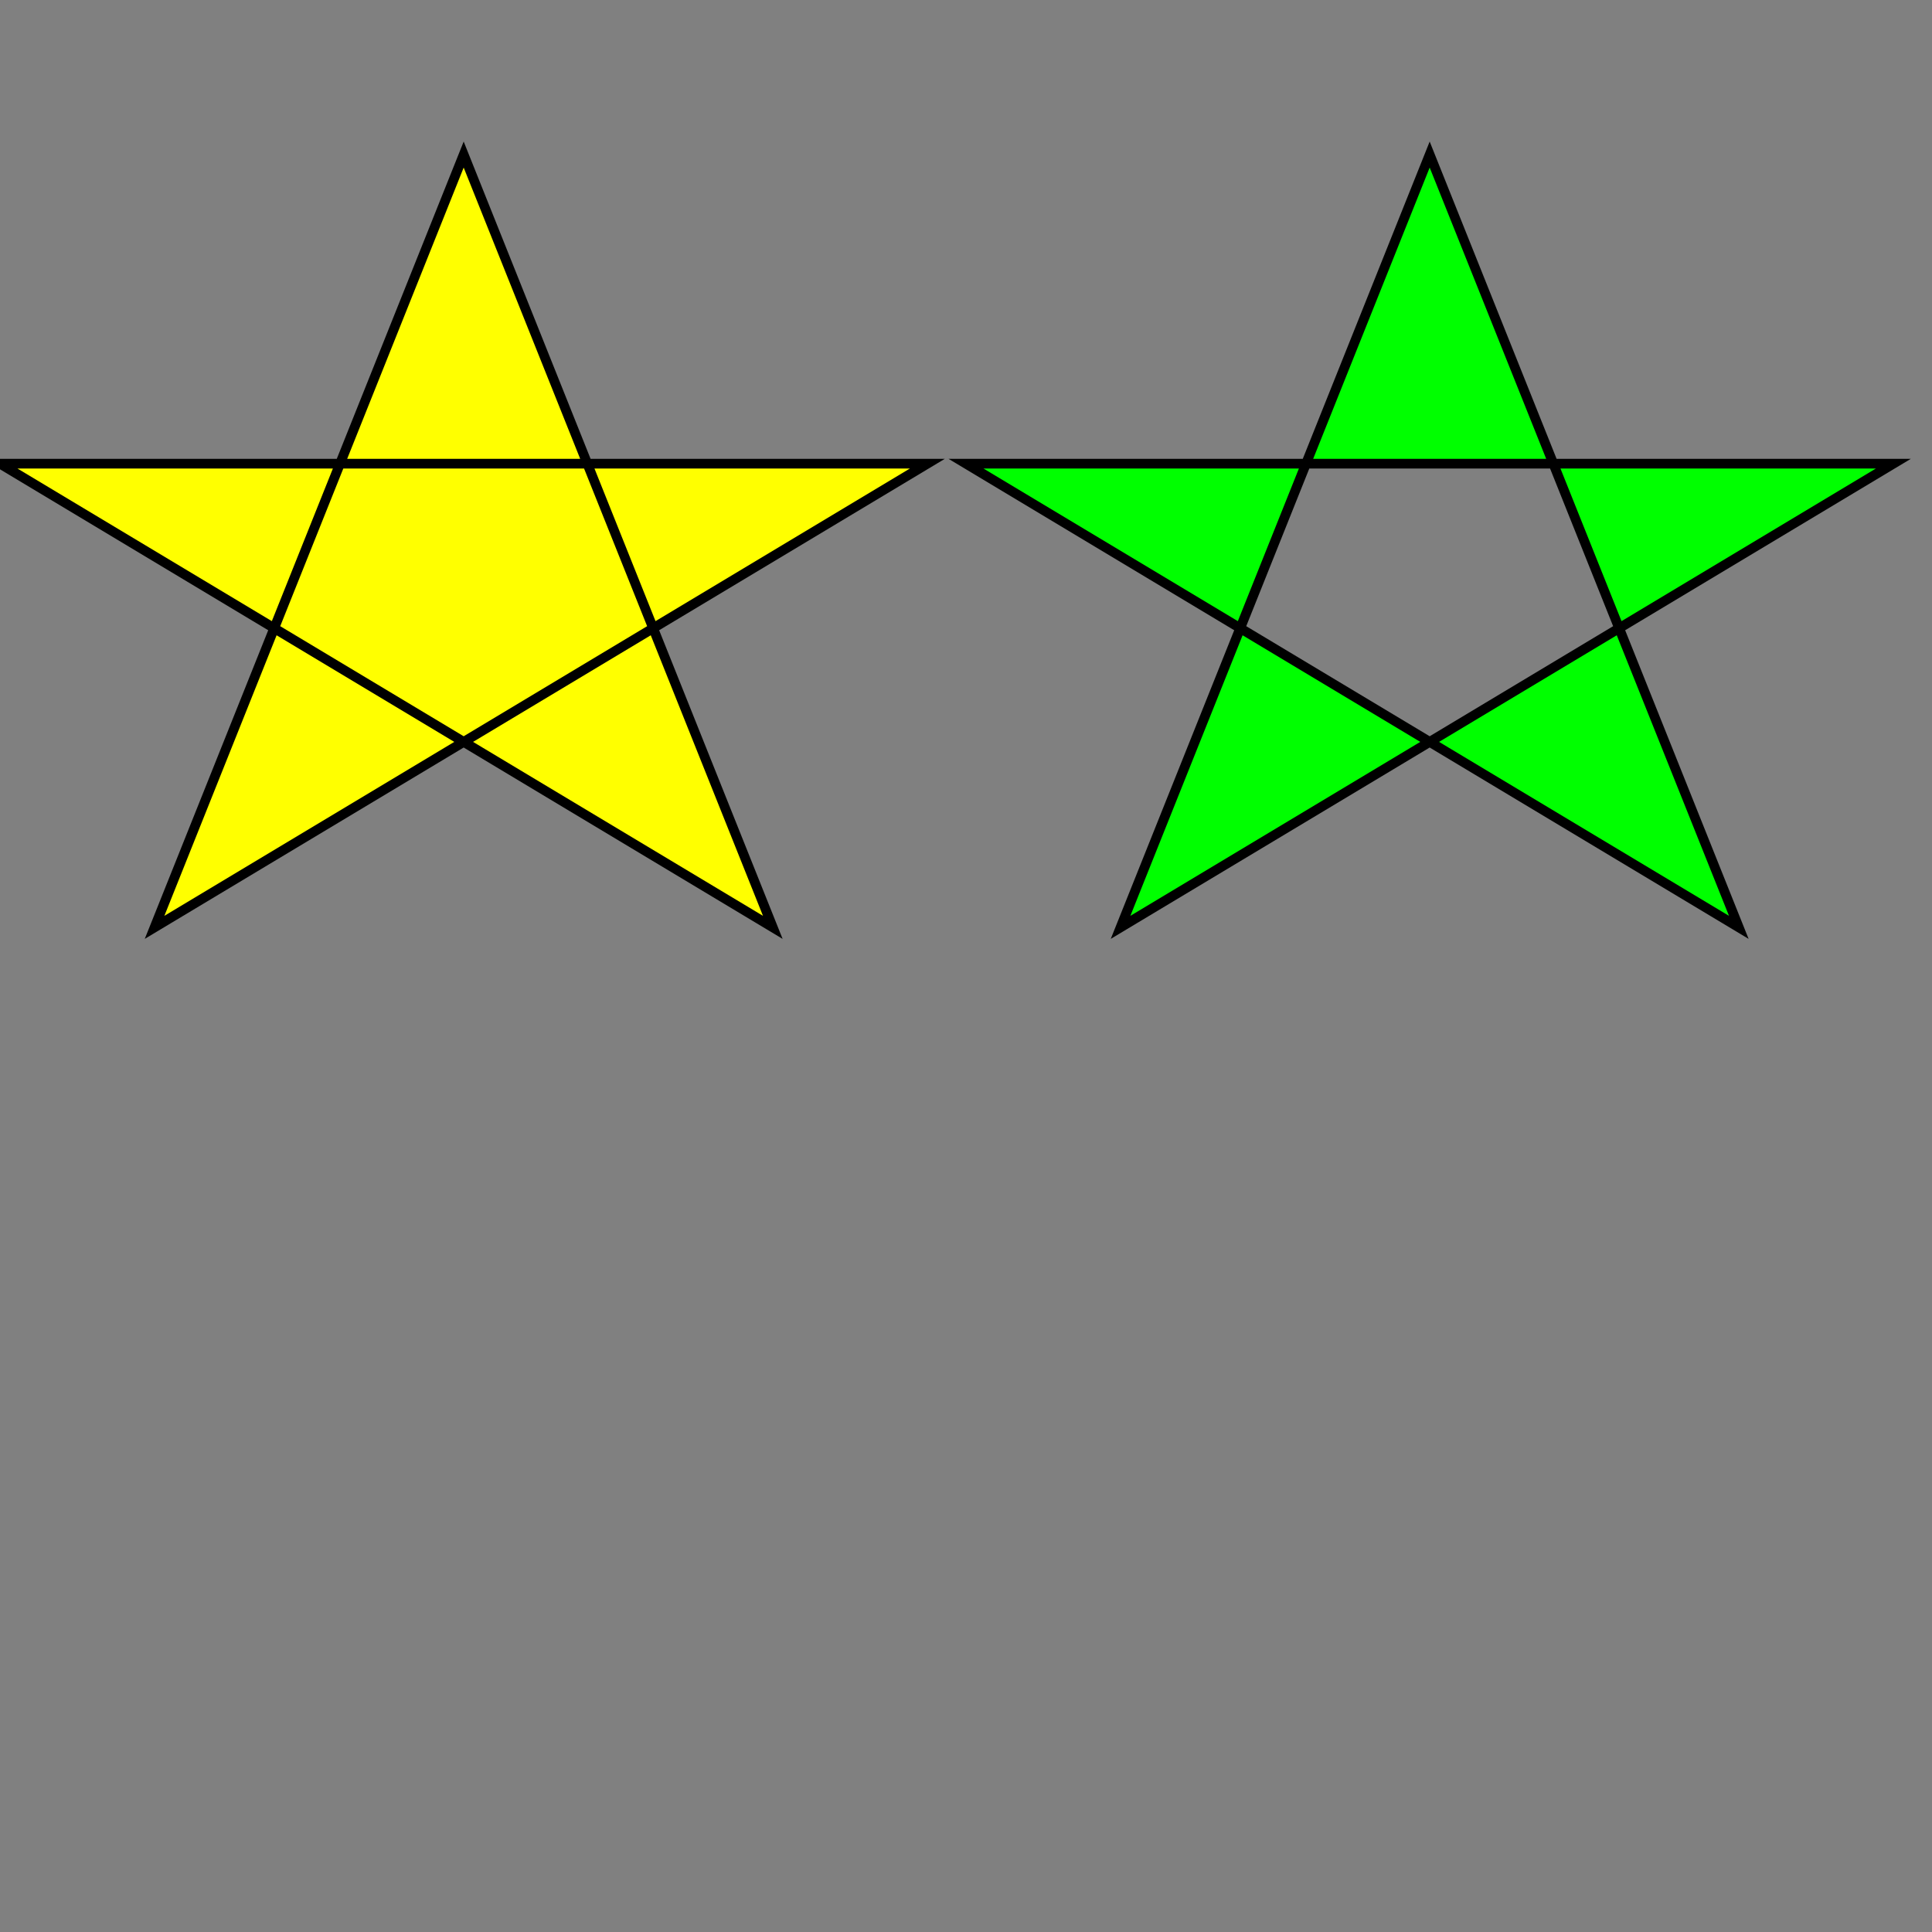 <svg width="200" height="200" viewBox="0 0 200 200" xmlns="http://www.w3.org/2000/svg">
    <rect x="0" y="0" width="200" height="200" fill="#808080" stroke="none"/>
    <!-- nonzero规则 -->
    <polygon points="48,16 16,96 96,48 0,48 80,96" fill-rule="nonzero" fill="yellow"  stroke="black"/>
    <!-- evenodd规则 -->
    <polygon points="148,16 116,96 196,48 100,48 180,96" fill-rule="evenodd" fill="#0f0" stroke="black" />
</svg>